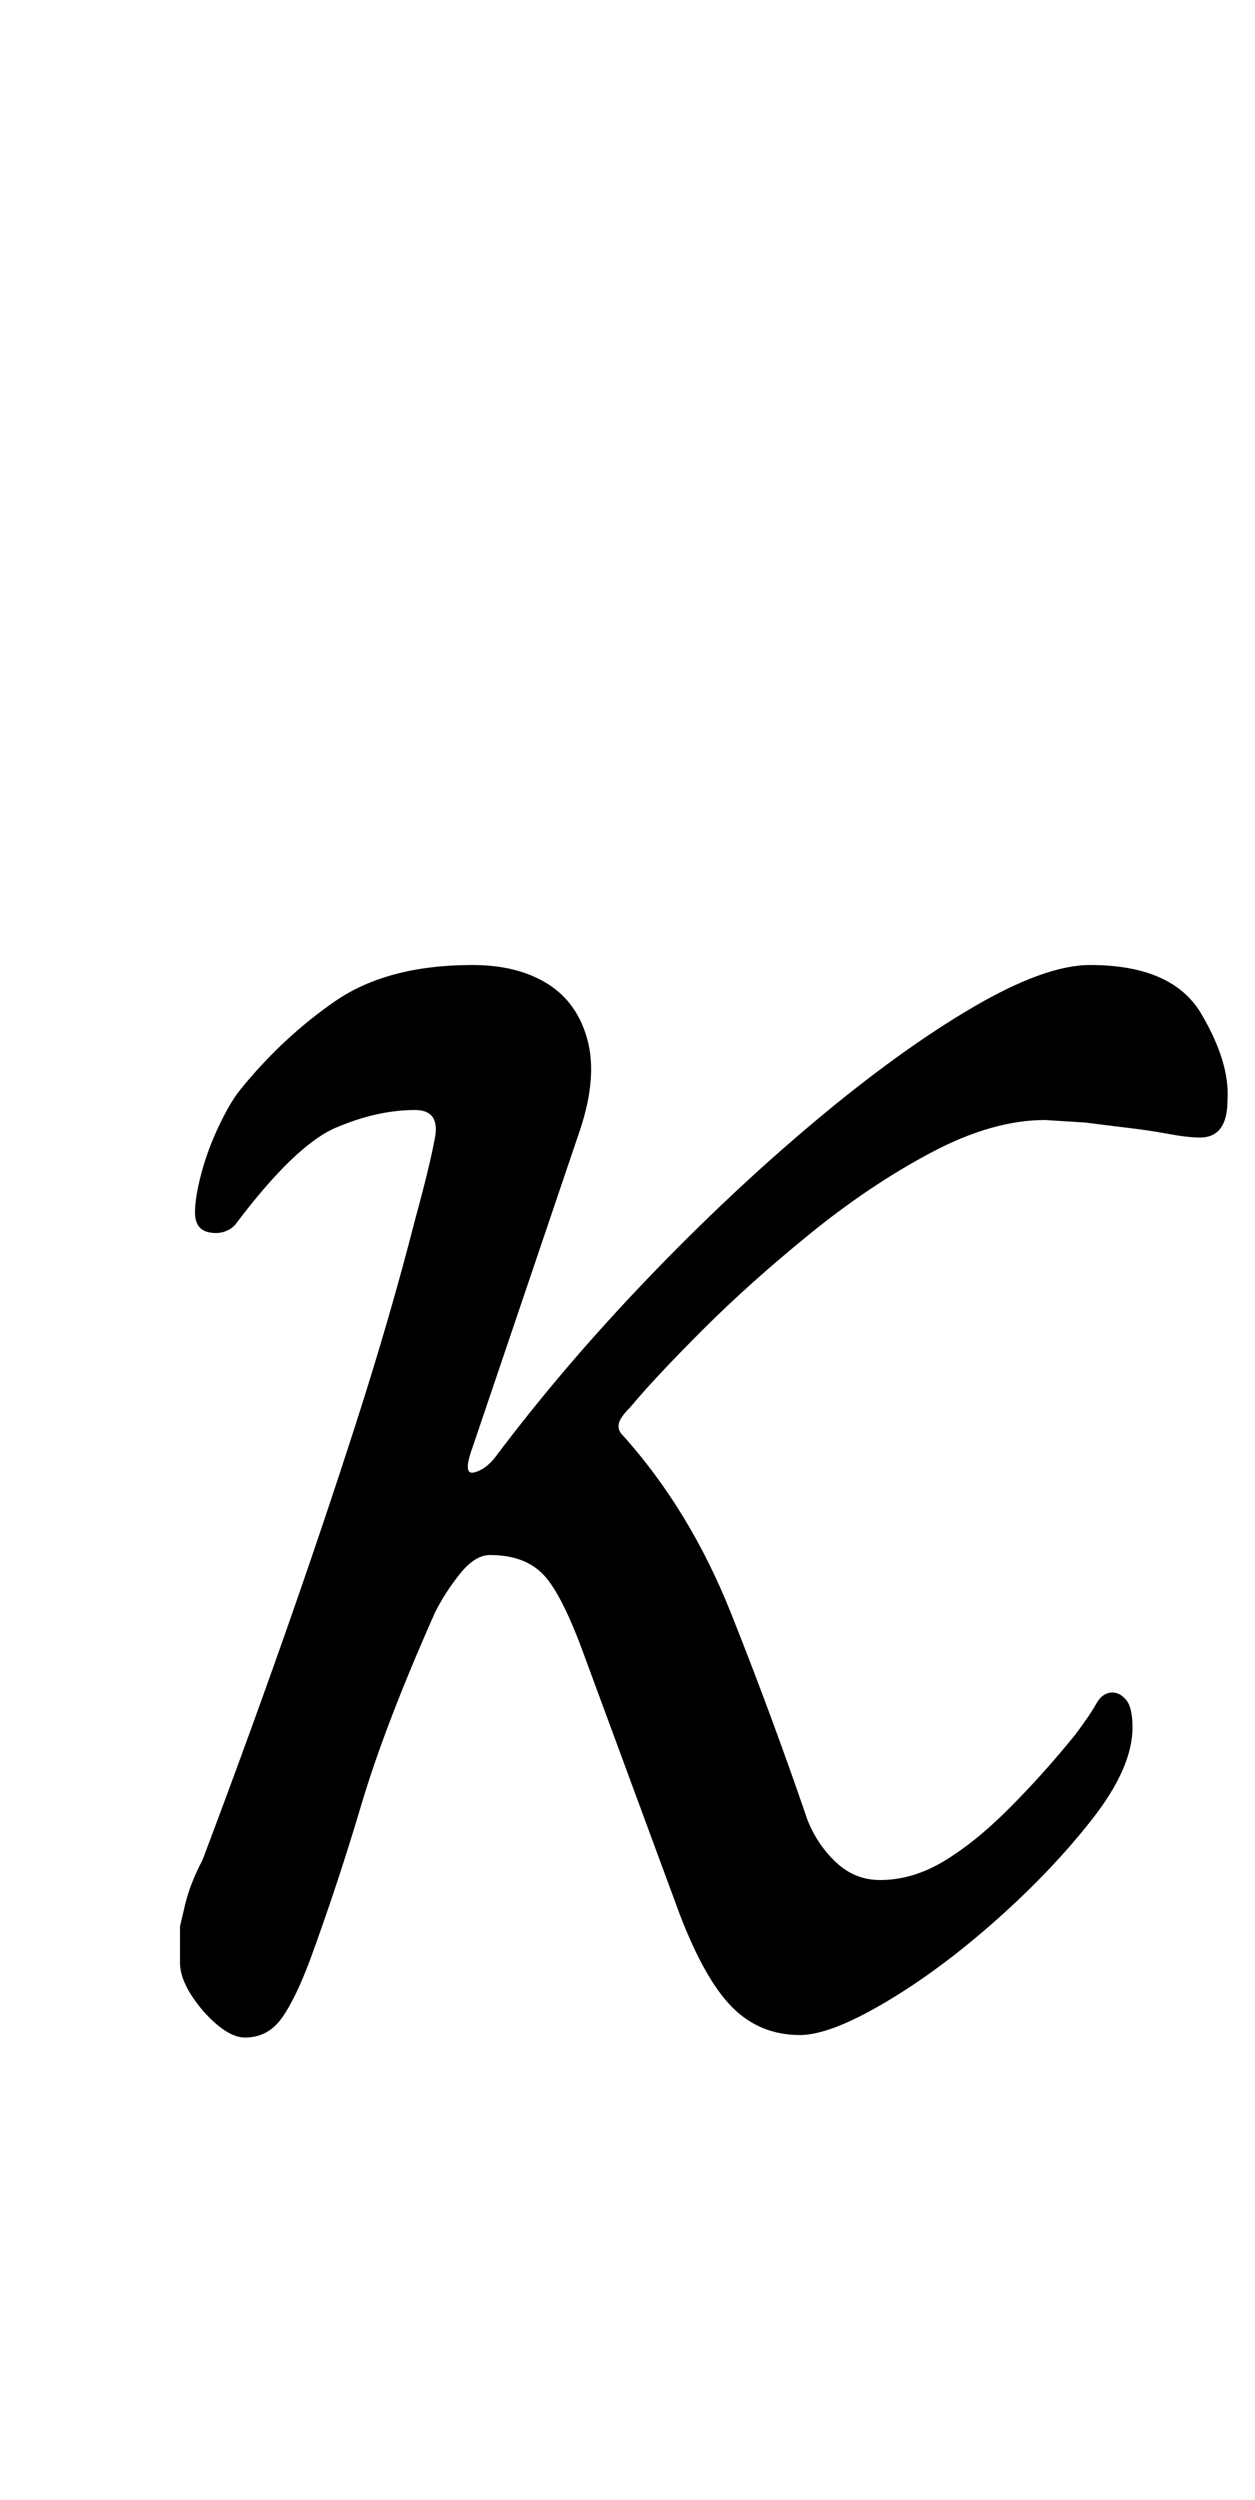 <?xml version="1.0" standalone="no"?>
<!DOCTYPE svg PUBLIC "-//W3C//DTD SVG 1.1//EN" "http://www.w3.org/Graphics/SVG/1.1/DTD/svg11.dtd" >
<svg xmlns="http://www.w3.org/2000/svg" xmlns:xlink="http://www.w3.org/1999/xlink" version="1.1" viewBox="-10 0 502 1000">
  <g transform="matrix(1 0 0 -1 0 800)">
   <path fill="currentColor"
d="M88 -15q-5 0 -11 5t-10.5 12t-4.5 13v14.5t2 8.5t7 18q17 45 32.5 89t29 86t23.5 81q6 22 8 33t-8 11q-15 0 -31.5 -7t-40.5 -39q-4 -4 -10 -3t-6 8q0 6 2.5 15.5t7 19t8.5 14.5q17 21 38 35.5t55 14.5q18 0 30 -7.5t16 -22.5t-3 -36l-43 -127q-4 -11 0.5 -10t8.5 6
q27 36 60.5 71t67.5 63.5t63 45.5t47 17q33 0 44.5 -19.5t10.5 -34.5q0 -15 -11 -15q-5 0 -13 1.5t-17 2.5l-16 2t-16 1q-21 0 -45.5 -13t-48.5 -32.5t-43 -38.5t-29 -31q-4 -4 -4.5 -6.5t1.5 -4.5q27 -30 43.5 -71.5t30.5 -82.5q4 -10 11.5 -17t17.5 -7q13 0 25.5 7.5
t26 21t26.5 29.5q6 8 8.5 12.5t6.5 4.5q3 0 5.5 -3t2.5 -11q0 -16 -16 -36.5t-38.5 -40.5t-44.5 -33t-34 -13q-16 0 -27 11t-21 37l-38 103q-9 25 -16.5 33t-21.5 8q-6 0 -12 -7.5t-10 -15.5q-20 -45 -29.5 -77t-20.5 -62q-6 -16 -11.5 -23.5t-14.5 -7.5z" />
  </g>

</svg>
